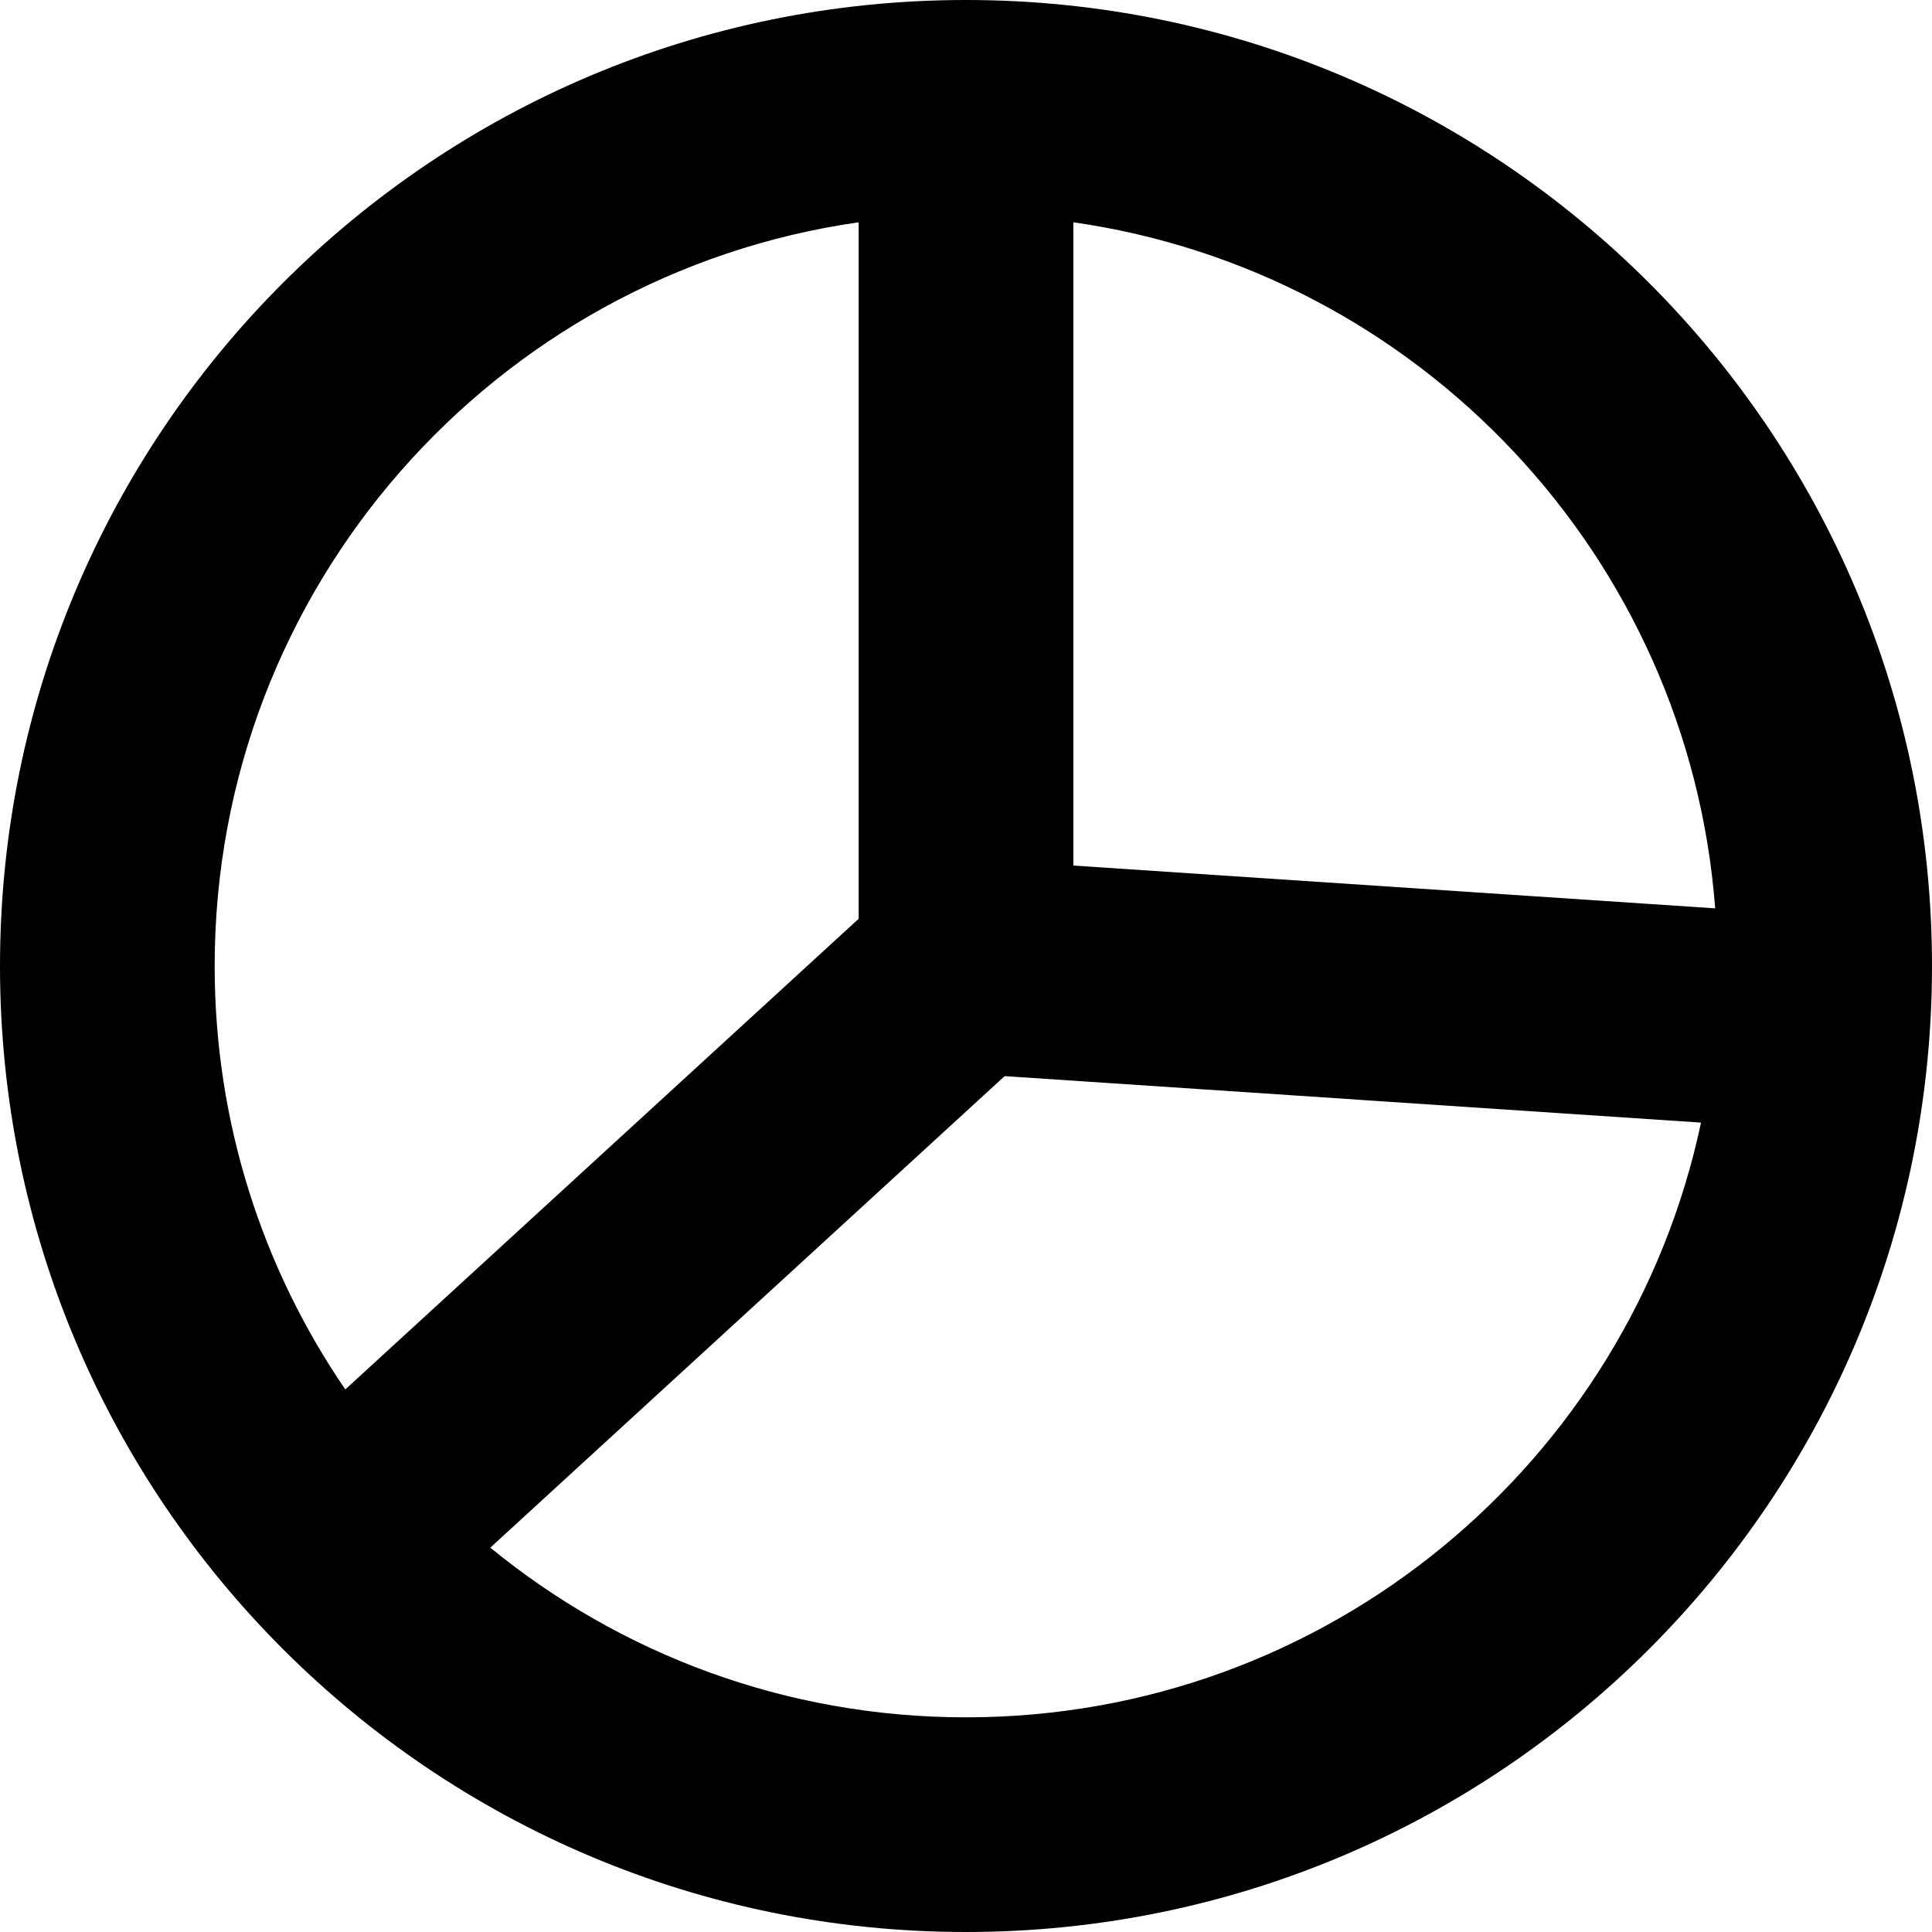 <svg width="18" height="18" viewBox="0 0 18 18" fill="none" xmlns="http://www.w3.org/2000/svg">
    <path fill-rule="evenodd" clip-rule="evenodd"
          d="M15.848 10.459C15.177 13.625 12.366 16 9 16C7.318 16 5.775 15.407 4.568 14.419L9.36 10.026L15.848 10.459ZM15.98 8.463L10 8.064V2.071C13.219 2.531 15.731 5.181 15.98 8.463ZM8 2.071C4.608 2.556 2 5.474 2 9C2 10.463 2.449 11.822 3.217 12.945L8 8.56V2.071ZM18 9C18 13.971 13.971 18 9 18C4.029 18 0 13.971 0 9C0 4.029 4.029 0 9 0C13.971 0 18 4.029 18 9Z"
          fill="black"/>
</svg>
